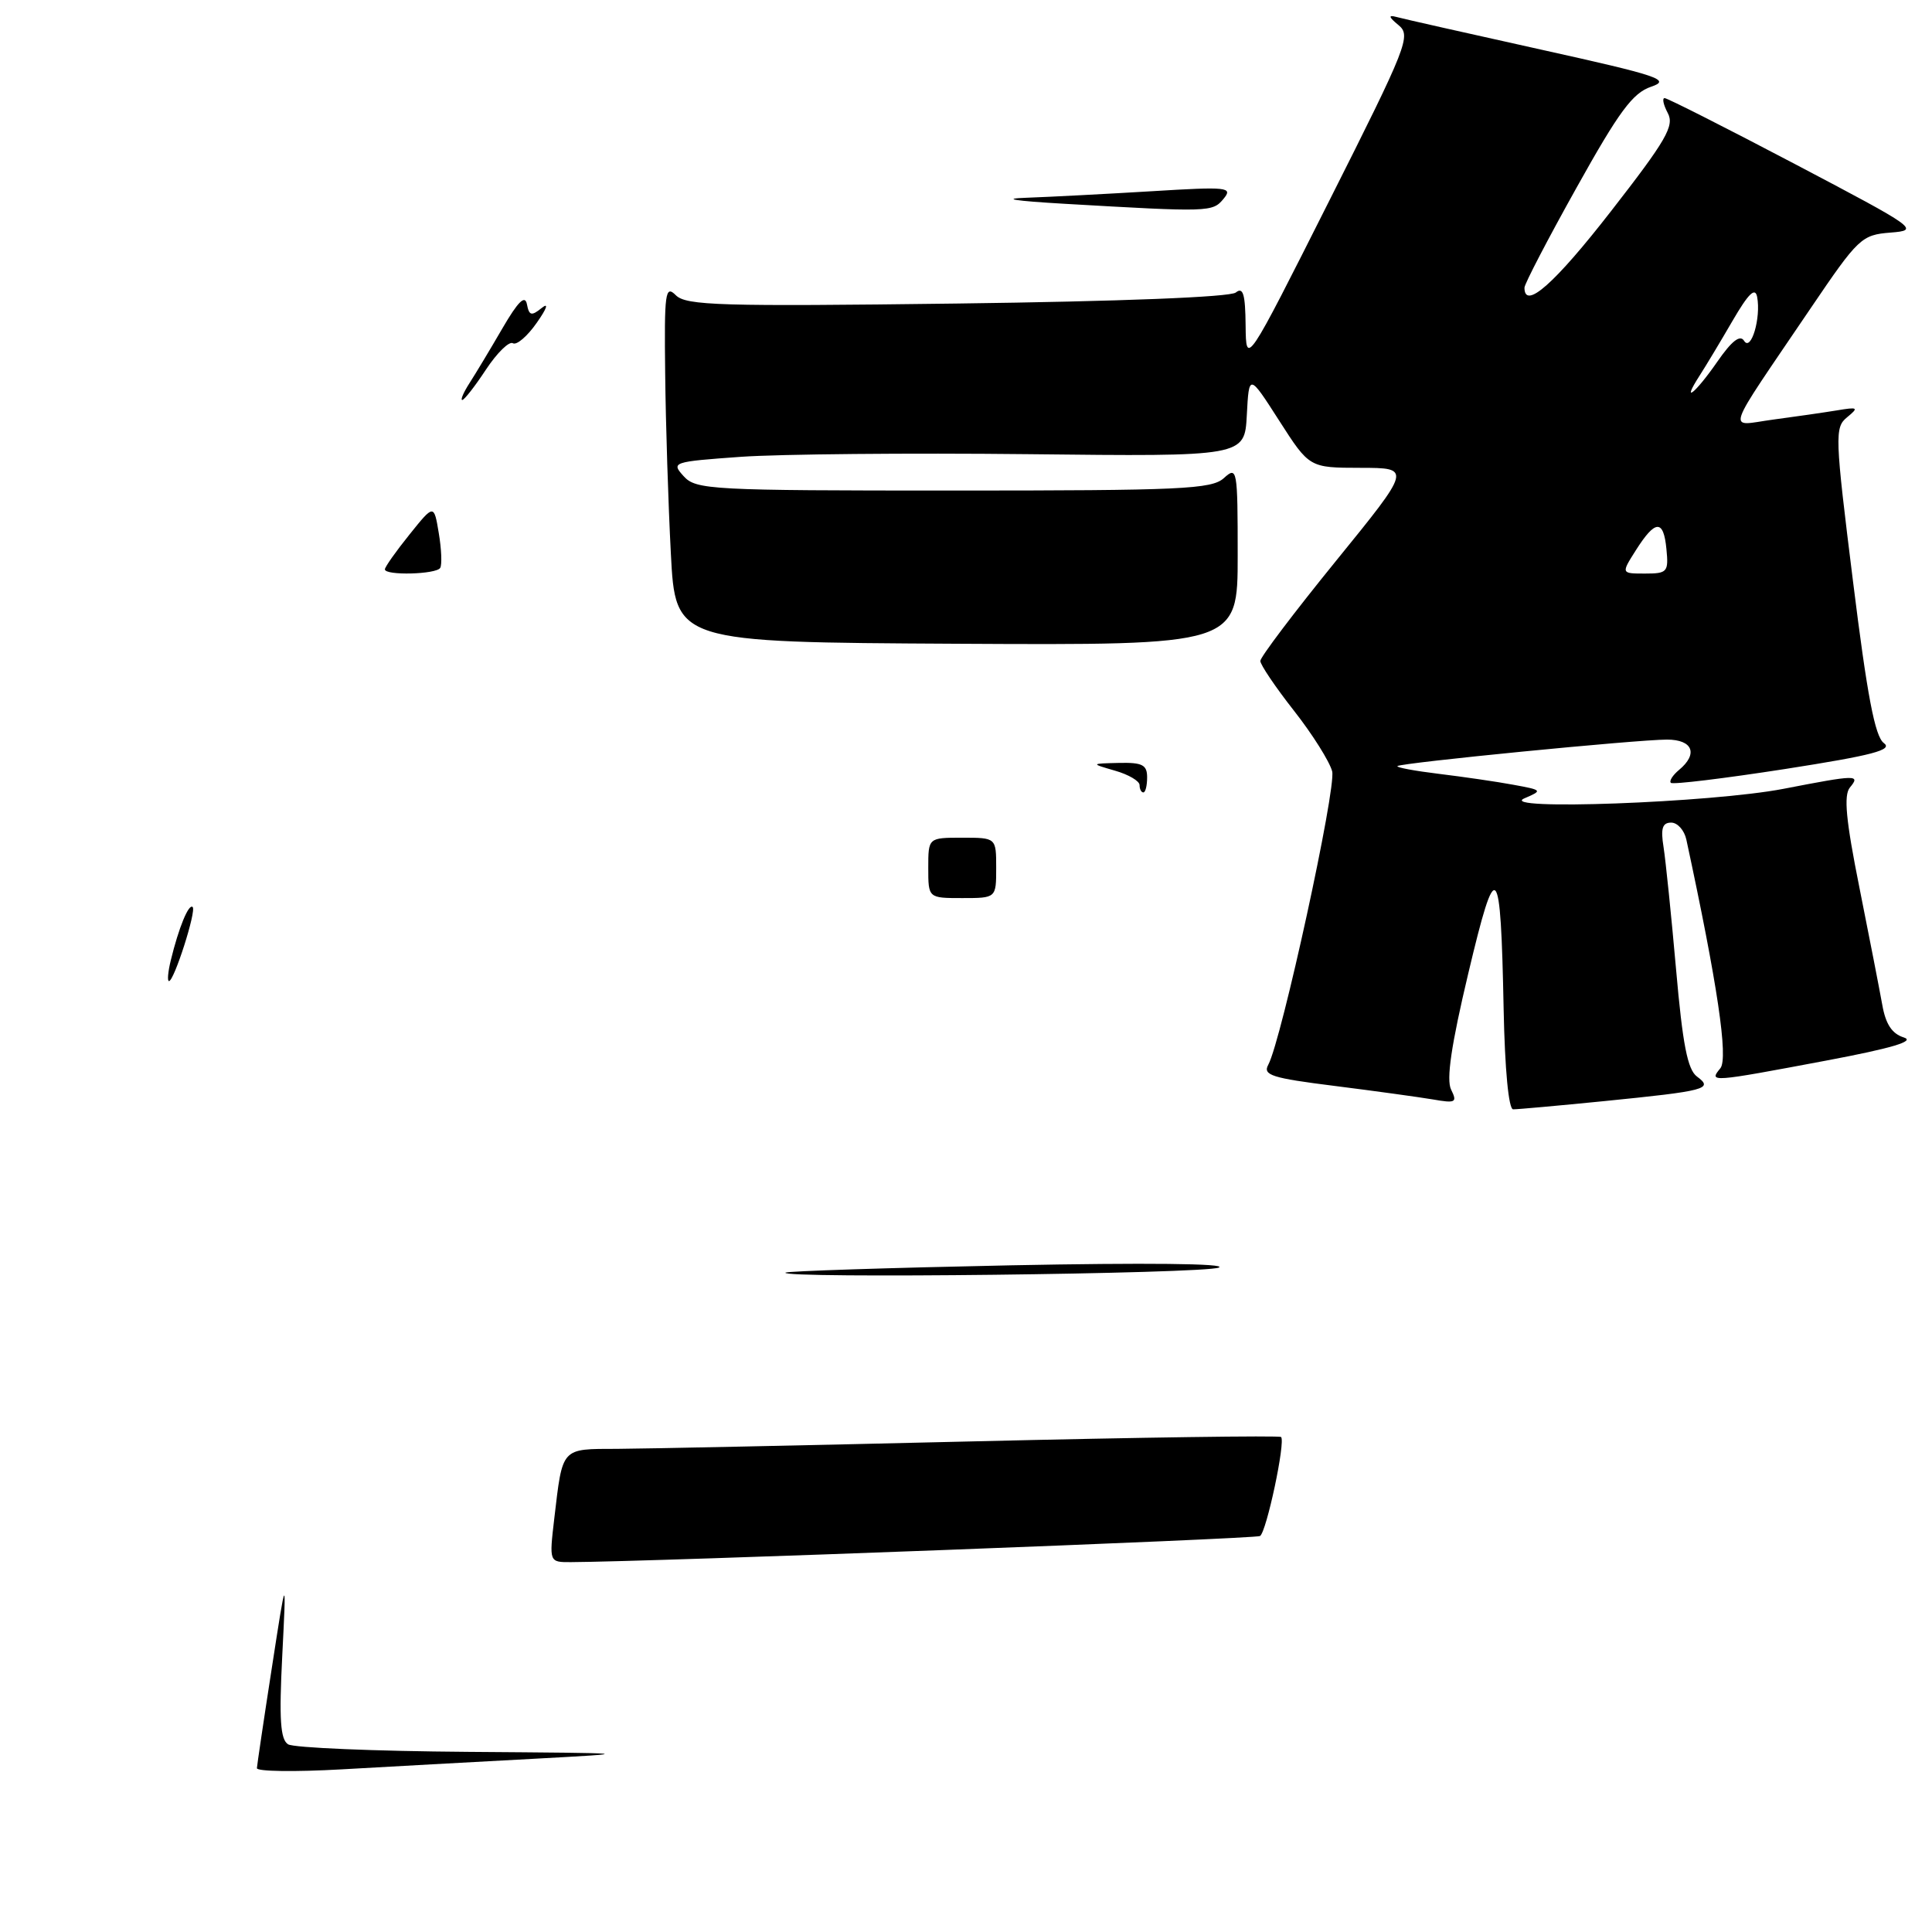 <?xml version="1.0" encoding="UTF-8" standalone="no"?>
<!DOCTYPE svg PUBLIC "-//W3C//DTD SVG 1.1//EN" "http://www.w3.org/Graphics/SVG/1.1/DTD/svg11.dtd" >
<svg xmlns="http://www.w3.org/2000/svg" xmlns:xlink="http://www.w3.org/1999/xlink" version="1.1" viewBox="0 0 256 256">
 <g >
 <path fill="currentColor"
d=" M 212.50 145.91 C 226.09 144.55 227.08 144.29 224.86 142.65 C 223.61 141.73 222.96 138.39 222.09 128.47 C 221.46 121.34 220.71 114.04 220.43 112.25 C 220.03 109.78 220.27 109.00 221.44 109.00 C 222.28 109.00 223.18 110.01 223.45 111.25 C 227.57 130.37 229.04 140.25 227.95 141.56 C 226.39 143.44 226.65 143.42 242.00 140.53 C 250.70 138.89 253.82 137.96 252.27 137.47 C 250.70 136.98 249.86 135.71 249.41 133.14 C 249.05 131.14 247.69 124.15 246.38 117.60 C 244.59 108.68 244.28 105.37 245.12 104.35 C 246.55 102.63 246.04 102.64 236.34 104.52 C 226.76 106.37 198.17 107.42 202.00 105.78 C 204.43 104.74 204.39 104.69 200.50 103.98 C 198.30 103.57 193.87 102.93 190.67 102.54 C 187.46 102.15 184.98 101.69 185.17 101.51 C 185.61 101.08 216.91 98.00 220.88 98.00 C 224.30 98.00 225.05 99.89 222.48 102.02 C 221.64 102.72 221.15 103.49 221.40 103.73 C 221.65 103.98 228.45 103.15 236.52 101.90 C 248.17 100.08 250.86 99.37 249.62 98.46 C 248.44 97.60 247.41 92.16 245.53 77.01 C 243.13 57.75 243.09 56.64 244.75 55.29 C 246.33 53.99 246.20 53.91 243.39 54.38 C 241.68 54.66 237.88 55.21 234.94 55.60 C 228.80 56.42 228.22 58.13 240.00 40.73 C 246.23 31.54 246.67 31.12 250.50 30.82 C 254.40 30.51 254.07 30.28 237.86 21.75 C 228.71 16.94 220.93 13.00 220.57 13.00 C 220.22 13.00 220.41 13.89 220.99 14.98 C 221.89 16.67 220.81 18.55 213.47 27.98 C 205.99 37.60 202.00 41.13 202.00 38.12 C 202.00 37.63 205.10 31.67 208.90 24.87 C 214.53 14.77 216.34 12.31 218.79 11.49 C 221.46 10.58 219.89 10.05 204.14 6.56 C 194.44 4.41 185.82 2.47 185.00 2.24 C 183.93 1.95 184.01 2.26 185.30 3.32 C 187.01 4.72 186.50 6.02 176.11 26.65 C 165.11 48.50 165.11 48.50 165.05 43.13 C 165.01 38.97 164.72 37.98 163.75 38.76 C 162.99 39.37 148.44 39.94 126.80 40.22 C 95.46 40.62 90.92 40.49 89.55 39.12 C 88.15 37.72 88.01 38.72 88.14 49.54 C 88.21 56.12 88.55 66.81 88.89 73.30 C 89.50 85.10 89.50 85.10 126.75 85.30 C 164.00 85.50 164.00 85.50 164.00 73.60 C 164.00 62.12 163.93 61.75 162.17 63.35 C 160.55 64.82 156.58 65.00 126.33 65.00 C 94.17 65.00 92.22 64.90 90.59 63.10 C 88.91 61.25 89.11 61.18 98.18 60.53 C 103.31 60.17 120.42 60.01 136.21 60.18 C 164.92 60.50 164.92 60.50 165.21 55.00 C 165.50 49.50 165.50 49.50 169.50 55.74 C 173.50 61.98 173.50 61.98 180.27 61.99 C 187.04 62.00 187.04 62.00 177.02 74.33 C 171.51 81.11 167.00 87.07 167.00 87.58 C 167.00 88.08 169.01 91.06 171.47 94.19 C 173.92 97.31 176.19 100.93 176.52 102.21 C 177.08 104.46 169.81 137.84 168.05 141.09 C 167.30 142.46 168.52 142.85 176.84 143.89 C 182.15 144.56 188.01 145.37 189.86 145.68 C 192.89 146.21 193.12 146.08 192.28 144.38 C 191.62 143.06 192.30 138.46 194.55 129.00 C 198.28 113.29 198.85 113.87 199.24 133.74 C 199.40 141.72 199.90 146.99 200.50 146.99 C 201.05 147.00 206.45 146.51 212.50 145.91 Z  M 34.04 234.29 C 34.07 233.86 34.95 227.88 36.02 221.00 C 37.95 208.50 37.95 208.50 37.40 219.39 C 36.97 227.83 37.15 230.48 38.17 231.13 C 38.90 231.59 49.62 232.04 62.00 232.13 C 84.50 232.30 84.50 232.30 70.50 233.06 C 62.80 233.47 51.44 234.10 45.25 234.45 C 39.06 234.80 34.02 234.73 34.04 234.29 Z  M 73.44 201.25 C 74.57 191.69 74.28 192.00 81.82 191.98 C 85.49 191.96 106.69 191.52 128.93 190.99 C 151.16 190.46 169.53 190.20 169.75 190.41 C 170.36 191.03 167.82 202.99 166.96 203.53 C 166.34 203.91 86.40 206.94 75.63 206.99 C 72.77 207.00 72.77 207.00 73.44 201.25 Z  M 104.08 168.63 C 104.31 168.43 117.78 167.99 134.00 167.66 C 151.70 167.31 162.70 167.42 161.50 167.96 C 159.65 168.79 103.15 169.45 104.08 168.63 Z  M 22.63 127.25 C 23.67 122.95 25.01 119.68 25.53 120.19 C 26.04 120.71 23.07 130.00 22.39 130.00 C 22.15 130.00 22.26 128.76 22.63 127.25 Z  M 123.00 115.00 C 123.00 111.00 123.00 111.00 127.50 111.00 C 132.00 111.00 132.00 111.00 132.00 115.00 C 132.00 119.00 132.00 119.00 127.50 119.00 C 123.00 119.00 123.00 119.00 123.00 115.00 Z  M 151.00 104.03 C 151.00 103.49 149.54 102.63 147.75 102.12 C 144.50 101.18 144.50 101.18 148.25 101.09 C 151.36 101.02 152.00 101.34 152.00 103.00 C 152.00 104.10 151.78 105.00 151.50 105.00 C 151.22 105.00 151.00 104.56 151.00 104.03 Z  M 51.00 75.44 C 51.00 75.13 52.46 73.06 54.25 70.84 C 57.50 66.79 57.50 66.79 58.14 70.64 C 58.50 72.77 58.58 74.84 58.33 75.25 C 57.82 76.11 51.00 76.29 51.00 75.44 Z  M 62.22 50.75 C 63.02 49.51 64.98 46.25 66.57 43.51 C 68.65 39.94 69.57 39.03 69.82 40.31 C 70.11 41.83 70.42 41.91 71.79 40.80 C 72.74 40.04 72.47 40.86 71.13 42.76 C 69.88 44.56 68.45 45.78 67.96 45.48 C 67.47 45.18 65.87 46.74 64.40 48.96 C 62.94 51.18 61.52 53.00 61.25 53.00 C 60.99 53.00 61.42 51.99 62.22 50.75 Z  M 141.00 27.00 C 134.32 26.61 132.54 26.32 136.09 26.20 C 139.17 26.09 146.60 25.70 152.59 25.34 C 162.69 24.72 163.40 24.80 162.13 26.34 C 160.66 28.11 160.34 28.12 141.00 27.00 Z  M 216.76 72.91 C 219.34 68.84 220.43 68.79 220.81 72.75 C 221.11 75.80 220.93 76.00 217.97 76.00 C 214.80 76.00 214.80 76.00 216.76 72.91 Z  M 225.22 49.75 C 226.02 48.51 227.98 45.25 229.57 42.51 C 231.68 38.89 232.57 38.01 232.83 39.34 C 233.36 42.12 232.02 46.65 231.10 45.16 C 230.57 44.30 229.45 45.18 227.53 47.96 C 224.60 52.18 222.70 53.66 225.22 49.75 Z "/>
</g>
</svg>